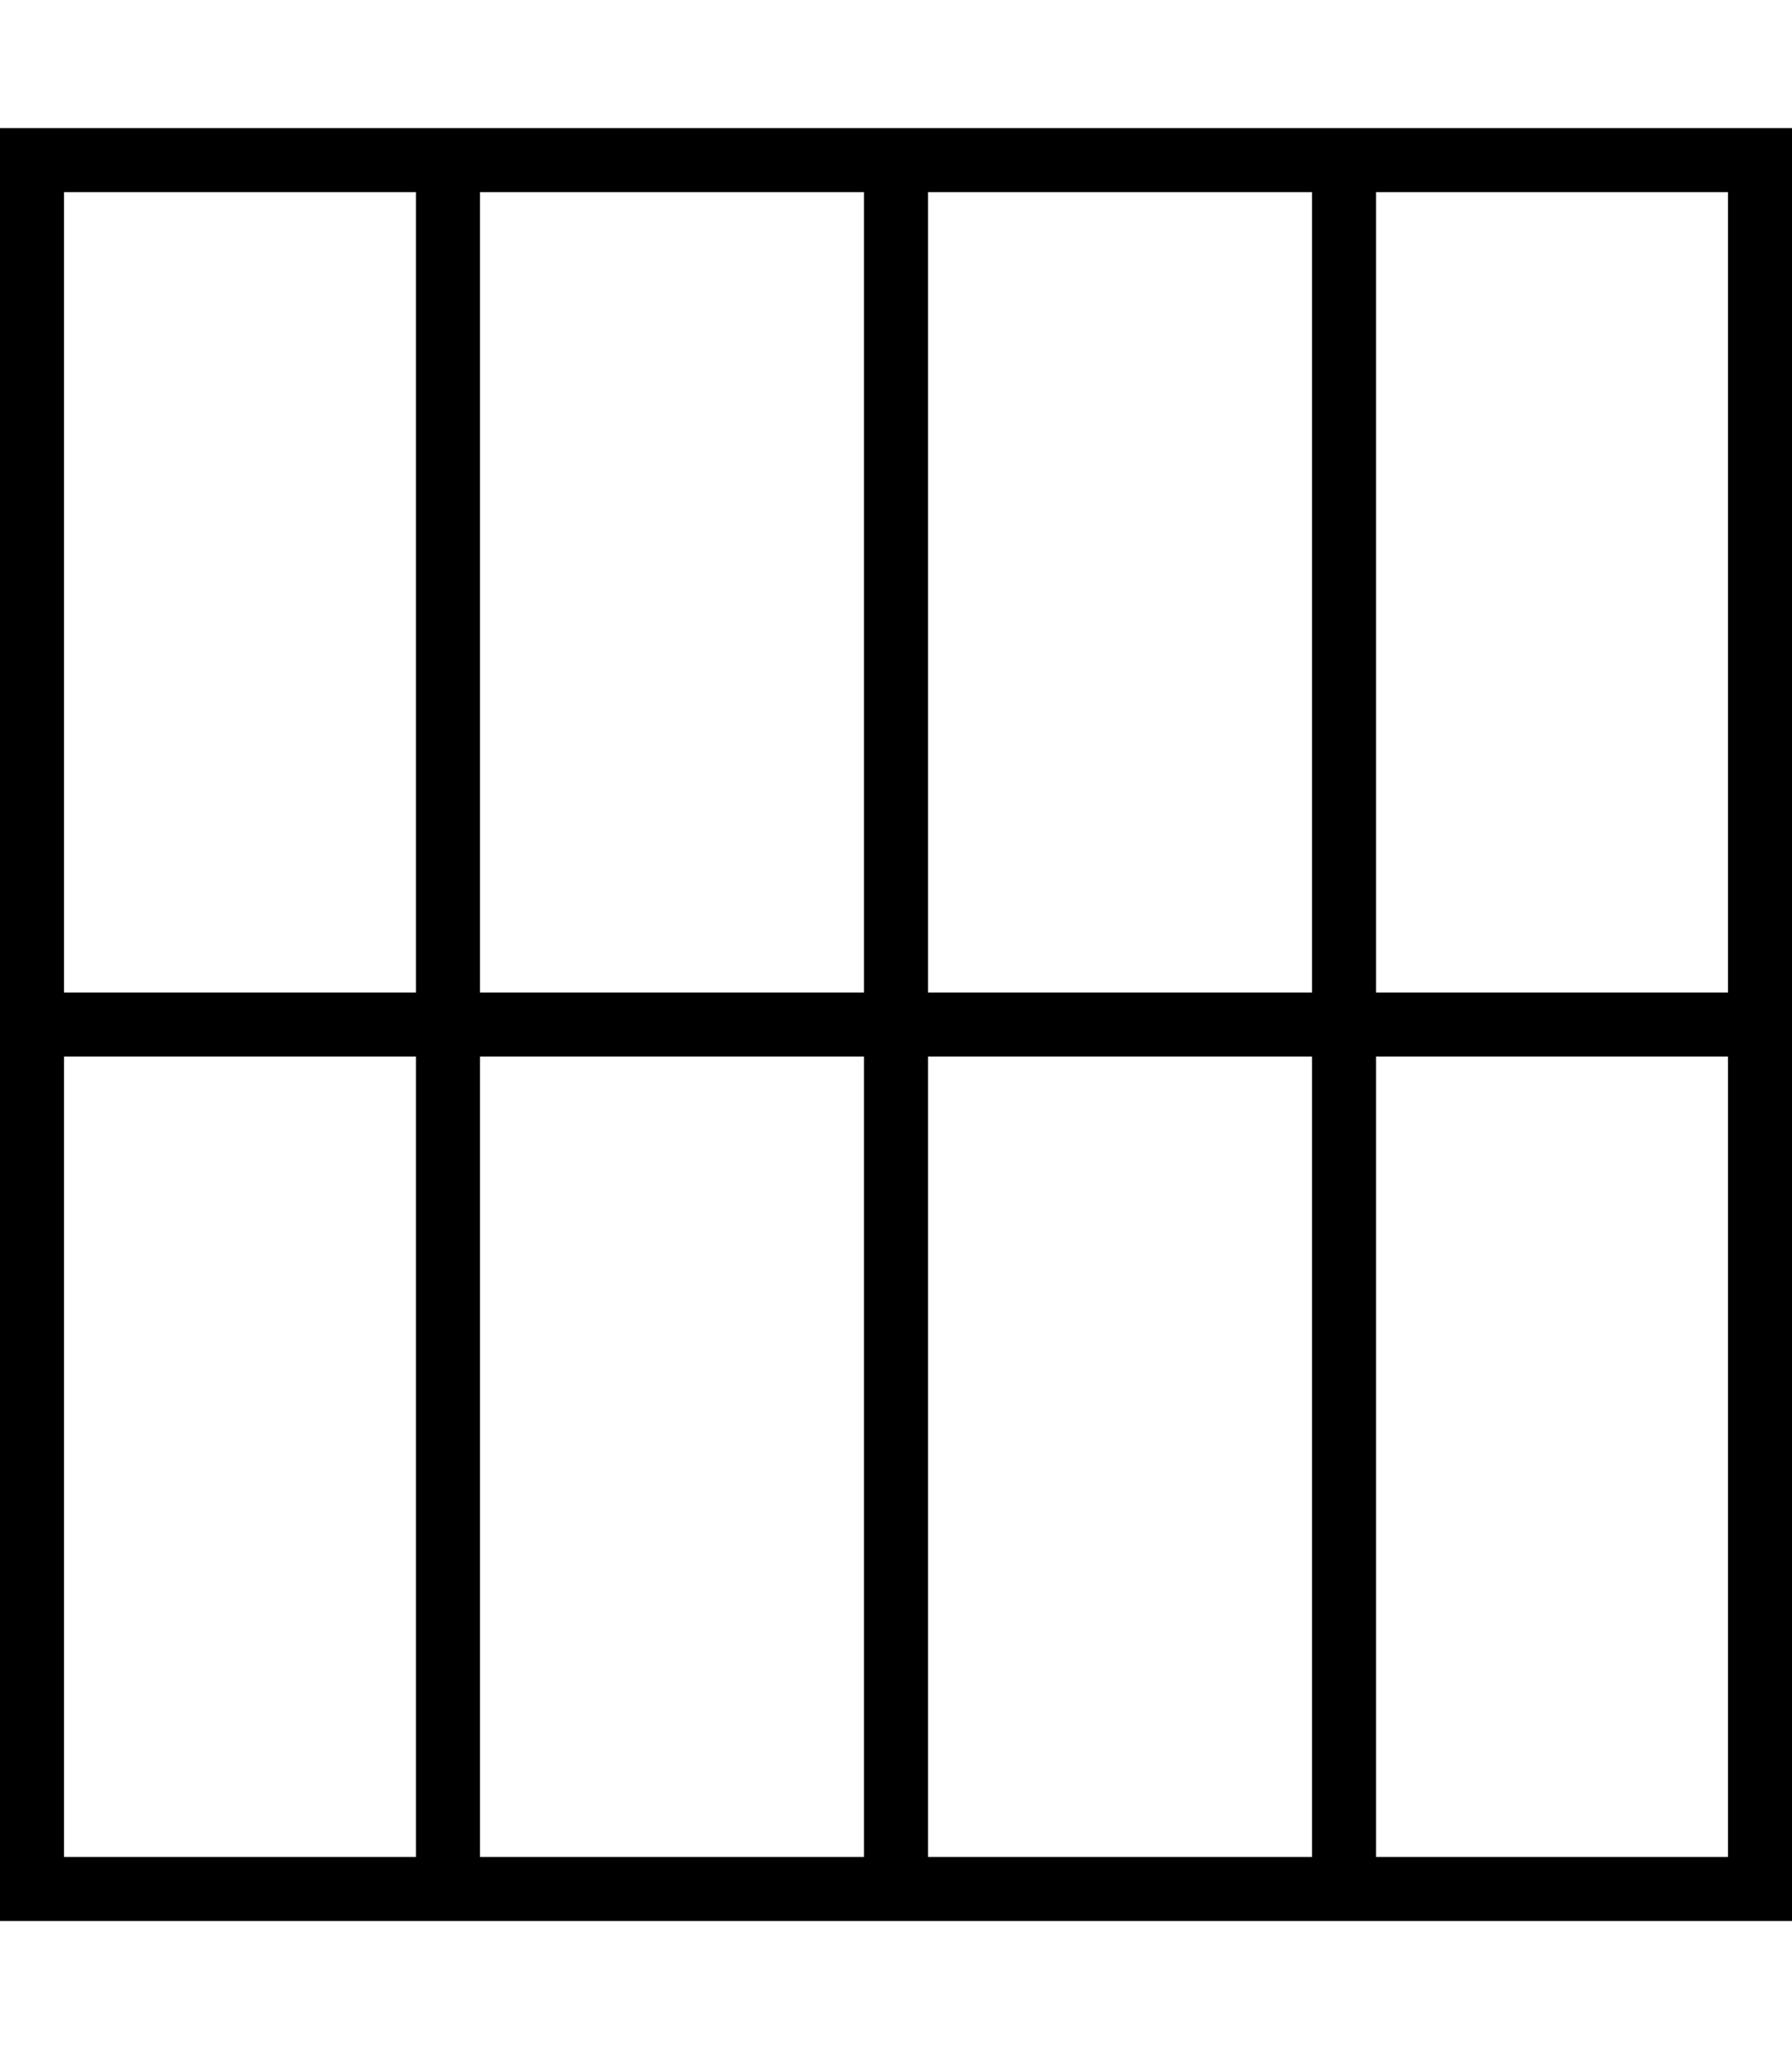 <svg xmlns="http://www.w3.org/2000/svg" viewBox="0 0 448 512"><!--! Font Awesome Pro 7.0.1 by @fontawesome - https://fontawesome.com License - https://fontawesome.com/license (Commercial License) Copyright 2025 Fonticons, Inc. --><path fill="currentColor" d="M344 48l0 200 88 0 0-200-88 0zm-16 0l-96 0 0 200 96 0 0-200zM216 48l-96 0 0 200 96 0 0-200zM104 48l-88 0 0 200 88 0 0-200zM16 264l0 200 88 0 0-200-88 0zM120 464l96 0 0-200-96 0 0 200zm112 0l96 0 0-200-96 0 0 200zm112 0l88 0 0-200-88 0 0 200zM0 32l448 0 0 448-448 0 0-448z"/></svg>